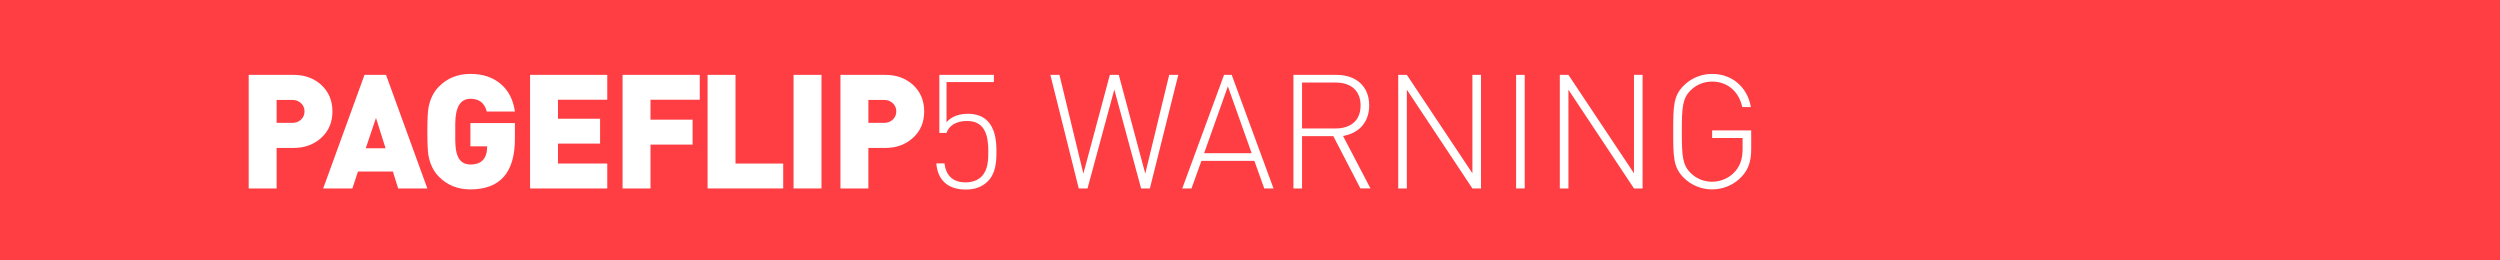 <?xml version="1.0" encoding="utf-8"?>
<!-- Generator: Adobe Illustrator 16.0.3, SVG Export Plug-In . SVG Version: 6.00 Build 0)  -->
<svg version="1.2" baseProfile="tiny" id="Layer_1" xmlns="http://www.w3.org/2000/svg" xmlns:xlink="http://www.w3.org/1999/xlink"
	 x="0px" y="0px" width="768px" height="80px" viewBox="0 0 768 80" xml:space="preserve">
<rect fill="#FF3E44" width="768" height="80"/>
<g>
	<path fill="#FFFFFF" d="M102.125,34.221c0,3.332-1.144,6.036-3.43,8.109c-2.287,2.075-5.113,3.111-8.477,3.111h-5.243v12.446H76.4
		V23h13.818c3.364,0,6.174,1.013,8.428,3.038C100.965,28.162,102.125,30.889,102.125,34.221z M93.55,34.221
		c0-1.012-0.36-1.854-1.078-2.523c-0.719-0.669-1.601-1.004-2.646-1.004h-4.851v7.056h4.851c1.045,0,1.927-0.334,2.646-1.004
		C93.19,36.075,93.55,35.233,93.55,34.221z"/>
	<path fill="#FFFFFF" d="M131.28,57.888h-8.967l-1.617-5.194h-10.731l-1.715,5.194h-8.967L111.974,23h6.615L131.28,57.888z
		 M118.442,45.539l-2.94-9.31l-3.136,9.31H118.442z"/>
	<path fill="#FFFFFF" d="M158.181,42.648c0,10.355-4.557,15.533-13.671,15.533c-3.92,0-7.154-1.307-9.702-3.92
		c-1.634-1.666-2.695-3.822-3.185-6.469c-0.229-1.403-0.343-3.854-0.343-7.35c0-3.495,0.114-5.945,0.344-7.35
		c0.491-2.646,1.554-4.802,3.19-6.468c2.553-2.613,5.793-3.92,9.72-3.92c3.73,0,6.807,1.013,9.229,3.038
		c2.421,2.026,3.895,4.868,4.418,8.526h-8.646c-0.656-2.613-2.326-3.92-5.012-3.92c-3.111,0-4.667,2.581-4.667,7.742v4.802
		c0,2.222,0.243,3.904,0.731,5.048c0.715,1.73,2.031,2.596,3.949,2.596c3.413,0,5.12-1.861,5.12-5.586h-5.145v-7.153h13.671V42.648z
		"/>
	<path fill="#FFFFFF" d="M186.551,57.888h-23.716V23h23.716v7.644H171.41v5.831h12.936v7.645H171.41v6.125h15.141V57.888z"/>
	<path fill="#FFFFFF" d="M214.971,30.644H199.83v6.125h12.936v7.644H199.83v13.476h-8.575V23h23.716V30.644z"/>
	<path fill="#FFFFFF" d="M240.597,57.888h-23.226V23h8.575v27.245h14.651V57.888z"/>
	<path fill="#FFFFFF" d="M252.356,57.888h-8.575V23h8.575V57.888z"/>
	<path fill="#FFFFFF" d="M283.912,34.221c0,3.332-1.144,6.036-3.43,8.109c-2.287,2.075-5.113,3.111-8.477,3.111h-5.243v12.446
		h-8.575V23h13.818c3.364,0,6.174,1.013,8.428,3.038C282.752,28.162,283.912,30.889,283.912,34.221z M275.337,34.221
		c0-1.012-0.36-1.854-1.078-2.523c-0.719-0.669-1.601-1.004-2.646-1.004h-4.851v7.056h4.851c1.045,0,1.927-0.334,2.646-1.004
		C274.978,36.075,275.337,35.233,275.337,34.221z"/>
	<path fill="#FFFFFF" d="M303.413,55.732c-1.617,1.616-3.822,2.498-6.712,2.498c-2.842,0-5.193-0.783-6.712-2.352
		c-1.323-1.322-2.156-3.185-2.352-5.684h2.499c0.49,3.724,2.499,5.83,6.565,5.83c1.911,0,3.675-0.637,4.802-1.764
		c2.058-2.058,2.106-5.193,2.106-7.79c0-4.36-0.784-9.309-6.516-9.309c-3.185,0-5.585,1.323-6.321,3.674h-2.205V23.002h16.757v2.205
		h-14.552v12.347c1.519-1.764,3.773-2.597,6.615-2.597c2.499,0,4.507,0.735,5.879,2.107c2.45,2.45,2.842,6.125,2.842,9.407
		C306.107,49.803,305.912,53.232,303.413,55.732z"/>
	<path fill="#FFFFFF" d="M353.244,57.888h-2.695l-8.231-30.377l-8.231,30.377h-2.695l-8.721-34.885h2.792l7.35,30.329l8.133-30.329
		h2.744l8.133,30.329l7.35-30.329h2.793L353.244,57.888z"/>
	<path fill="#FFFFFF" d="M388.377,57.888l-3.037-8.476h-16.268l-3.038,8.476h-2.842l12.836-34.885h2.353l12.837,34.885H388.377z
		 M377.205,26.53l-7.3,20.529h14.601L377.205,26.53z"/>
	<path fill="#FFFFFF" d="M417.922,57.888l-8.328-16.071h-9.604v16.071h-2.646V23.002h13.279c5.684,0,9.994,3.283,9.994,9.358
		c0,5.193-3.135,8.575-8.035,9.407l8.428,16.12H417.922z M410.279,25.354H399.99v14.111h10.289c4.459,0,7.693-2.254,7.693-7.056
		C417.973,27.608,414.738,25.354,410.279,25.354z"/>
	<path fill="#FFFFFF" d="M452.32,57.888l-20.137-30.329v30.329h-2.646V23.002h2.646l20.137,30.23v-30.23h2.646v34.885H452.32z"/>
	<path fill="#FFFFFF" d="M465.748,57.888V23.002h2.646v34.885H465.748z"/>
	<path fill="#FFFFFF" d="M501.957,57.888l-20.139-30.329v30.329h-2.645V23.002h2.645l20.139,30.23v-30.23h2.645v34.885H501.957z"/>
	<path fill="#FFFFFF" d="M535.129,54.164c-2.303,2.548-5.635,4.018-9.162,4.018c-3.281,0-6.418-1.273-8.721-3.576
		c-3.186-3.186-3.234-6.271-3.234-14.16s0.049-10.975,3.234-14.16c2.303-2.303,5.439-3.577,8.721-3.577
		c6.125,0,10.828,4.018,11.906,10.191h-2.645c-1.029-4.802-4.557-7.839-9.262-7.839c-2.498,0-4.85,0.931-6.613,2.695
		c-2.5,2.499-2.695,5.193-2.695,12.69c0,7.496,0.195,10.191,2.695,12.689c1.764,1.764,4.115,2.695,6.613,2.695
		c2.744,0,5.439-1.176,7.252-3.381c1.52-1.861,2.107-3.92,2.107-6.908v-3.137h-9.359v-2.351h12.004v5.683
		C537.971,49.362,537.188,51.959,535.129,54.164z"/>
</g>
</svg>
